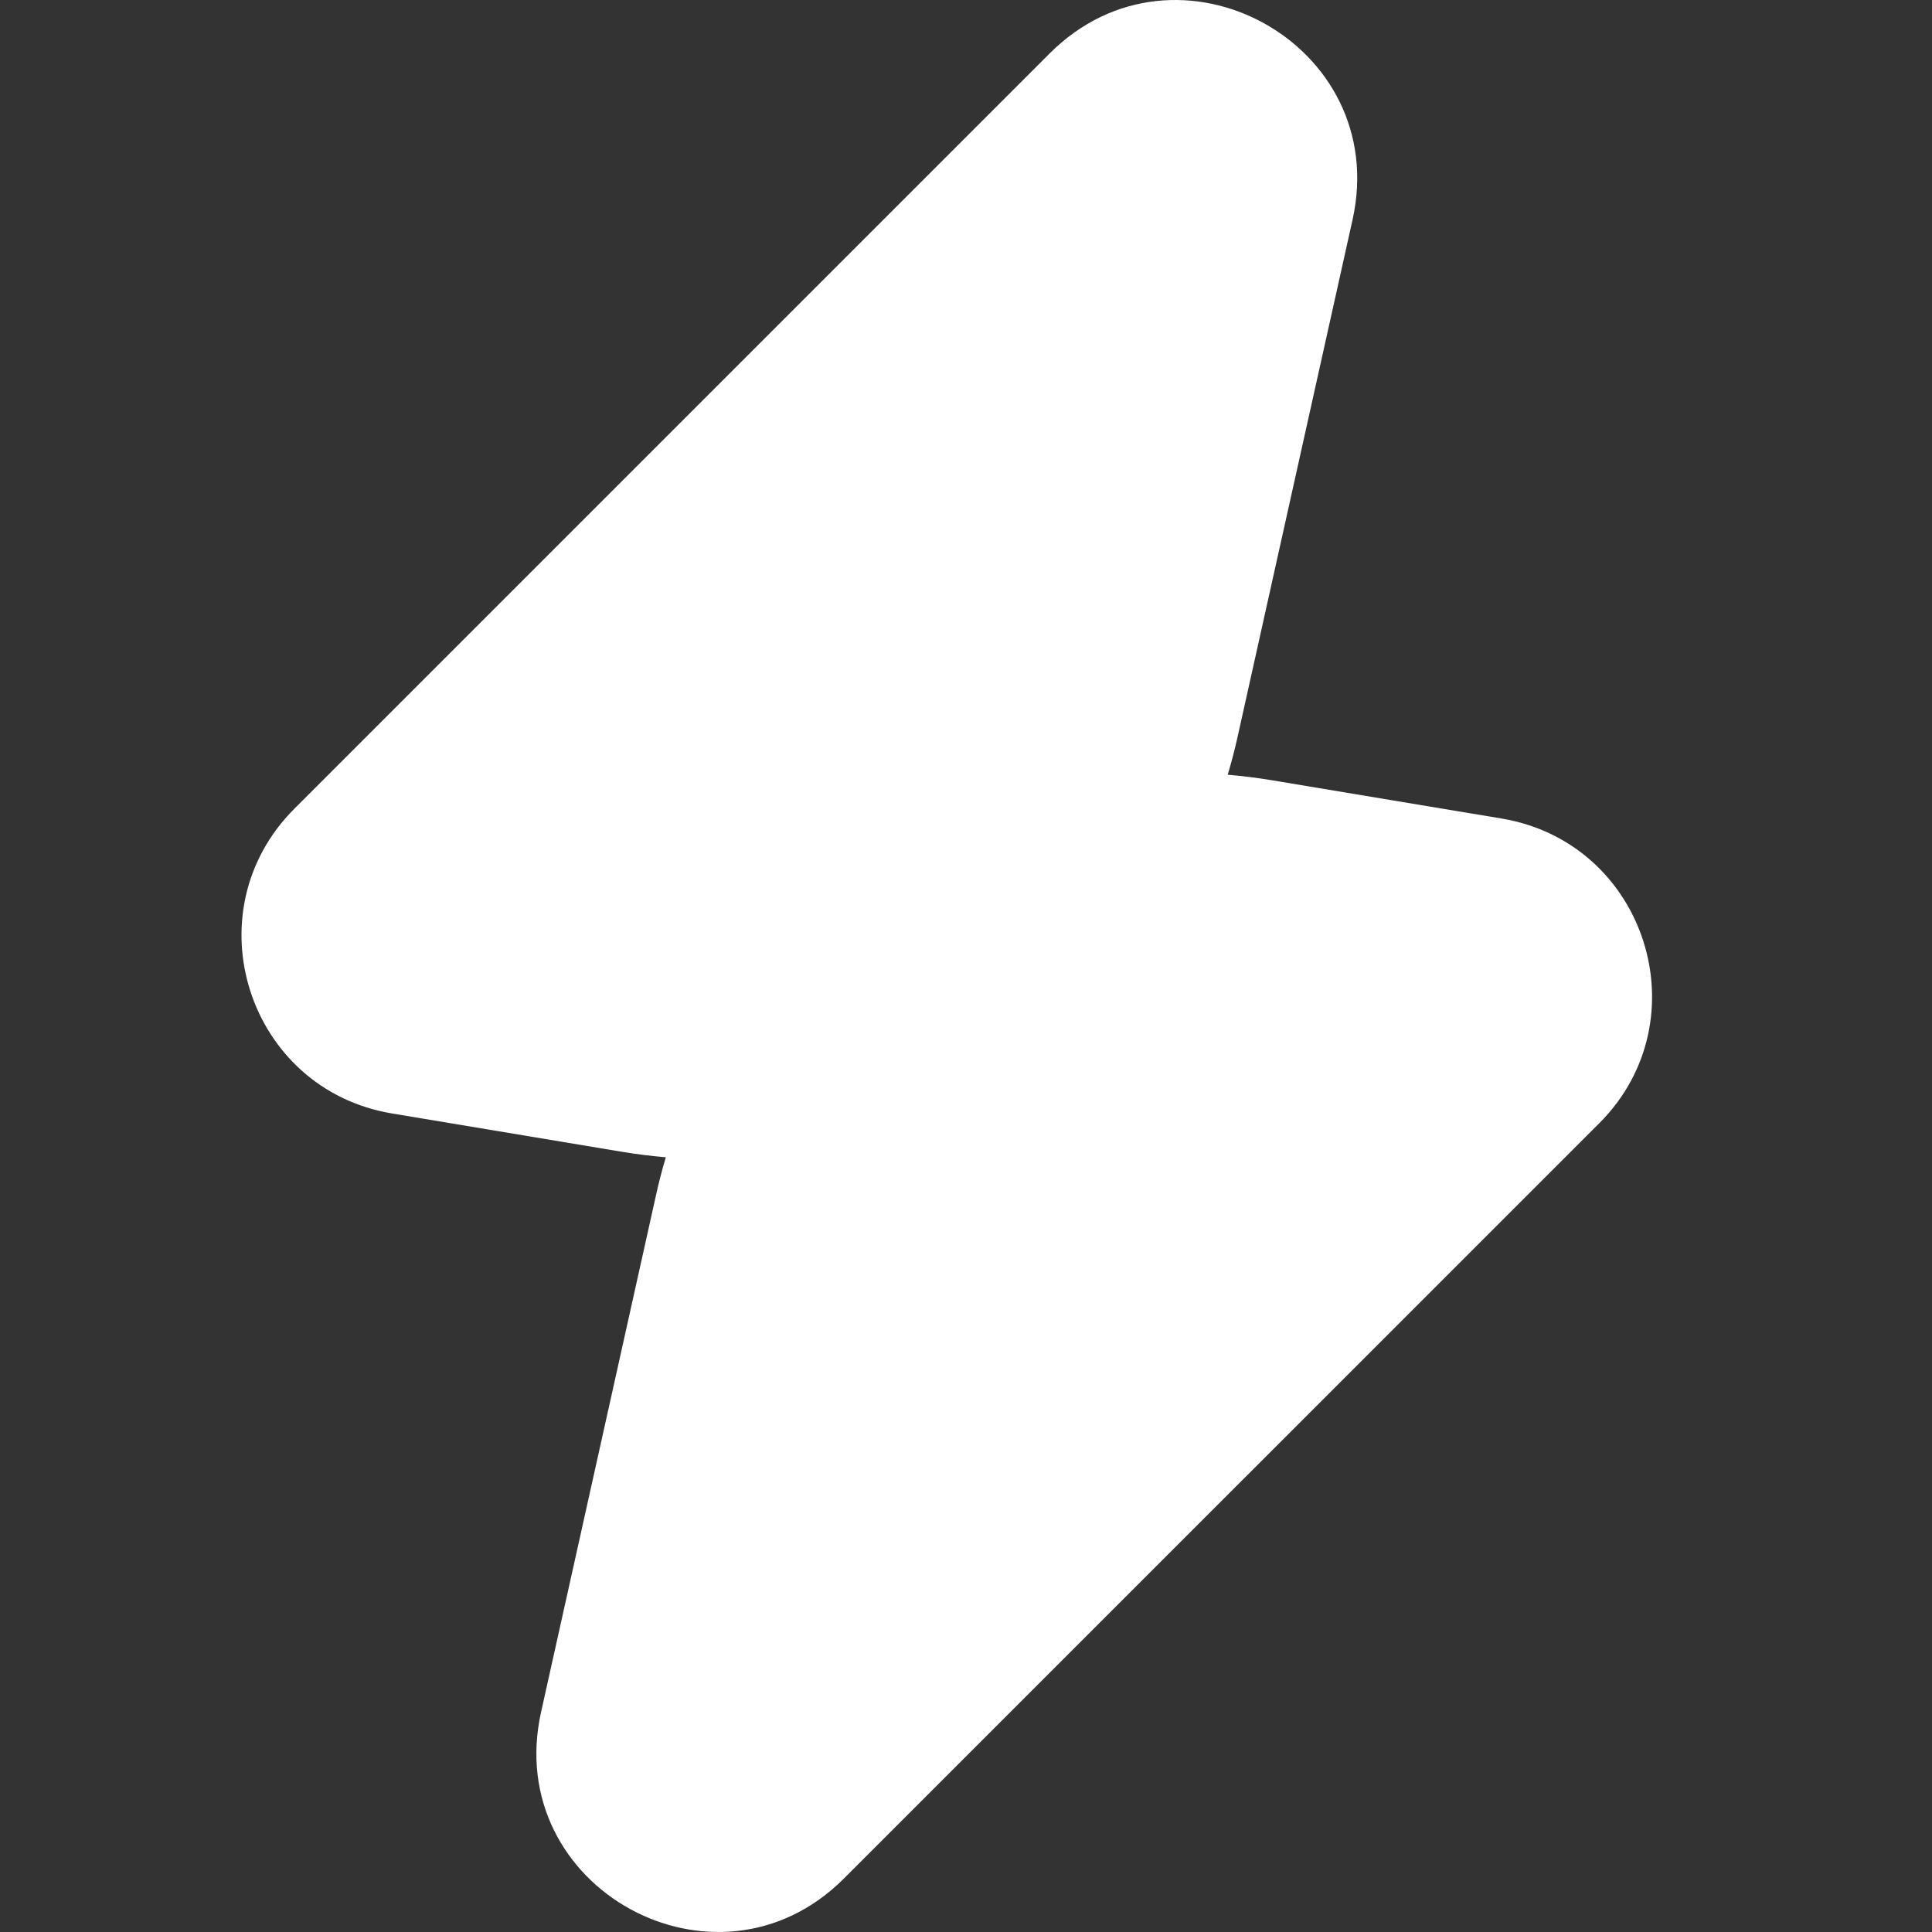 <svg width="24" height="24" viewBox="0 0 24 24" fill="none" xmlns="http://www.w3.org/2000/svg">
    <rect x="0" y="0" width="24" height="24" fill="#333333" stroke="none"/>
    <g clip-path="url(#clip0_389_3620)">
        <path fill-rule="evenodd" clip-rule="evenodd"
              d="M13.039 0.664L3.657 10.046C2.371 11.332 3.077 13.533 4.87 13.832L7.727 14.308C7.909 14.338 8.091 14.361 8.271 14.376C8.225 14.532 8.183 14.691 8.148 14.852L6.721 21.27C6.236 23.453 8.902 24.917 10.483 23.336L19.866 13.954C21.151 12.668 20.446 10.467 18.653 10.168L15.796 9.692C15.614 9.662 15.432 9.639 15.251 9.624C15.298 9.468 15.339 9.31 15.375 9.148L16.802 2.729C17.287 0.547 14.62 -0.917 13.039 0.664Z"
              fill="white"/>
    </g>
    <defs>
        <clipPath id="clip0_389_3620">
            <rect width="24" height="24" fill="white"/>
        </clipPath>
    </defs>
</svg>
